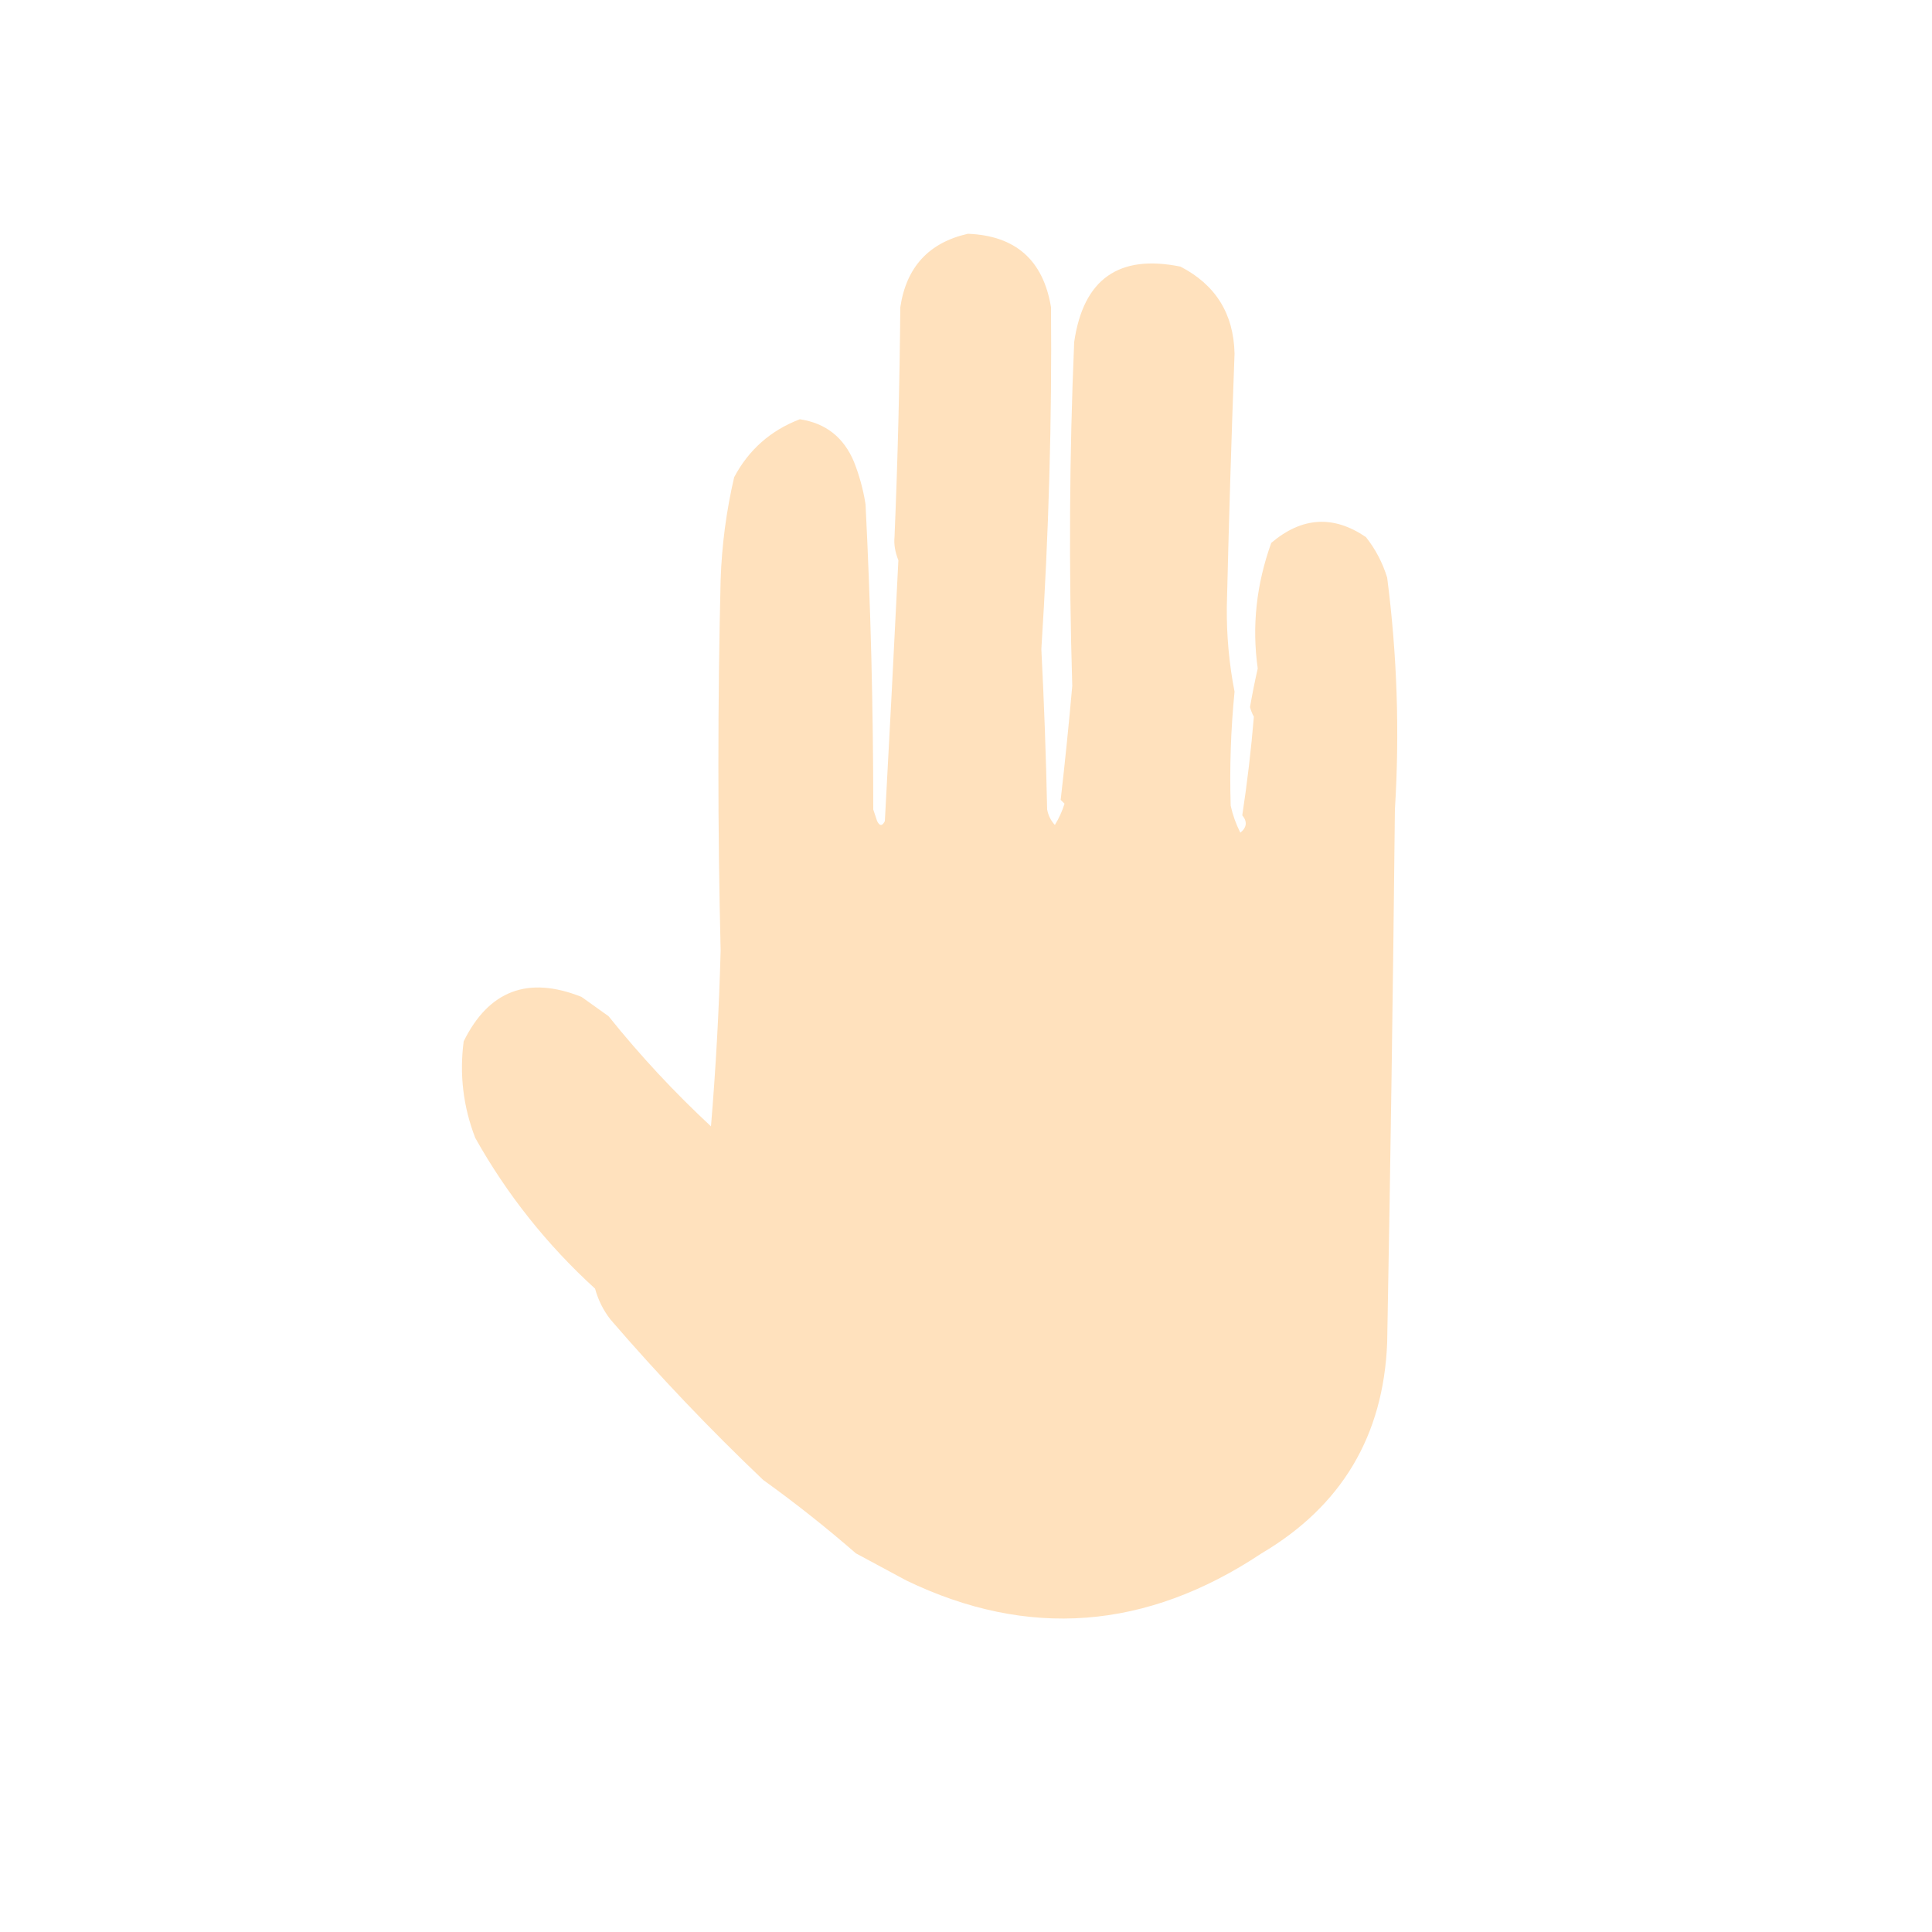 <?xml version="1.0" encoding="UTF-8"?>
<!DOCTYPE svg PUBLIC "-//W3C//DTD SVG 1.1//EN" "http://www.w3.org/Graphics/SVG/1.1/DTD/svg11.dtd">
<svg xmlns="http://www.w3.org/2000/svg" version="1.1" width="500px" height="500px" style="shape-rendering:geometricPrecision; text-rendering:geometricPrecision; image-rendering:optimizeQuality; fill-rule:evenodd; clip-rule:evenodd" xmlns:xlink="http://www.w3.org/1999/xlink">
<g><path style="opacity:0.989" fill="#ffe1bd" d="M 250.5,60.5 C 262.816,60.981 269.982,67.315 272,79.5C 272.252,108.652 271.418,138.152 269.5,168C 270.209,181.824 270.709,195.657 271,209.5C 271.29,211.044 271.956,212.377 273,213.5C 274.057,211.781 274.89,209.947 275.5,208C 275.167,207.667 274.833,207.333 274.5,207C 275.625,197.231 276.625,187.397 277.5,177.5C 276.584,147.29 276.751,117.624 278,88.5C 280.363,72.245 289.53,65.745 305.5,69C 314.602,73.696 319.268,81.196 319.5,91.5C 318.686,113.294 318.02,135.128 317.5,157C 317.422,164.449 318.089,171.782 319.5,179C 318.532,188.865 318.198,198.698 318.5,208.5C 319.036,210.942 319.869,213.275 321,215.5C 322.682,214.135 322.849,212.635 321.5,211C 322.786,202.559 323.786,194.059 324.5,185.5C 324.069,184.707 323.735,183.873 323.5,183C 324.087,179.614 324.754,176.28 325.5,173C 323.964,162.091 325.131,151.257 329,140.5C 336.928,133.766 345.094,133.266 353.5,139C 355.986,142.137 357.819,145.637 359,149.5C 361.58,169.499 362.247,189.499 361,209.5C 360.517,255.503 359.85,301.503 359,347.5C 358.036,371.6 347.203,389.767 326.5,402C 296.653,421.863 265.986,424.196 234.5,409C 230.167,406.667 225.833,404.333 221.5,402C 213.788,395.286 205.788,388.953 197.5,383C 183.631,369.798 170.464,355.965 158,341.5C 156.139,339.112 154.806,336.446 154,333.5C 141.534,322.126 131.201,309.126 123,294.5C 119.875,286.421 118.875,278.087 120,269.5C 126.5,256.322 136.667,252.489 150.5,258C 152.833,259.667 155.167,261.333 157.5,263C 165.599,273.102 174.432,282.602 184,291.5C 185.263,276.375 186.096,261.208 186.5,246C 185.723,213.981 185.723,181.981 186.5,150C 186.806,141.05 187.973,132.217 190,123.5C 193.783,116.384 199.45,111.384 207,108.5C 213.686,109.512 218.353,113.178 221,119.5C 222.408,123.057 223.408,126.724 224,130.5C 225.334,156.881 226.001,183.214 226,209.5C 226.333,210.5 226.667,211.5 227,212.5C 227.667,213.833 228.333,213.833 229,212.5C 230.23,189.983 231.397,167.483 232.5,145C 231.647,142.867 231.314,140.867 231.5,139C 232.327,119.24 232.827,99.406 233,79.5C 234.558,69.112 240.391,62.779 250.5,60.5 Z"/></g>
</svg>
